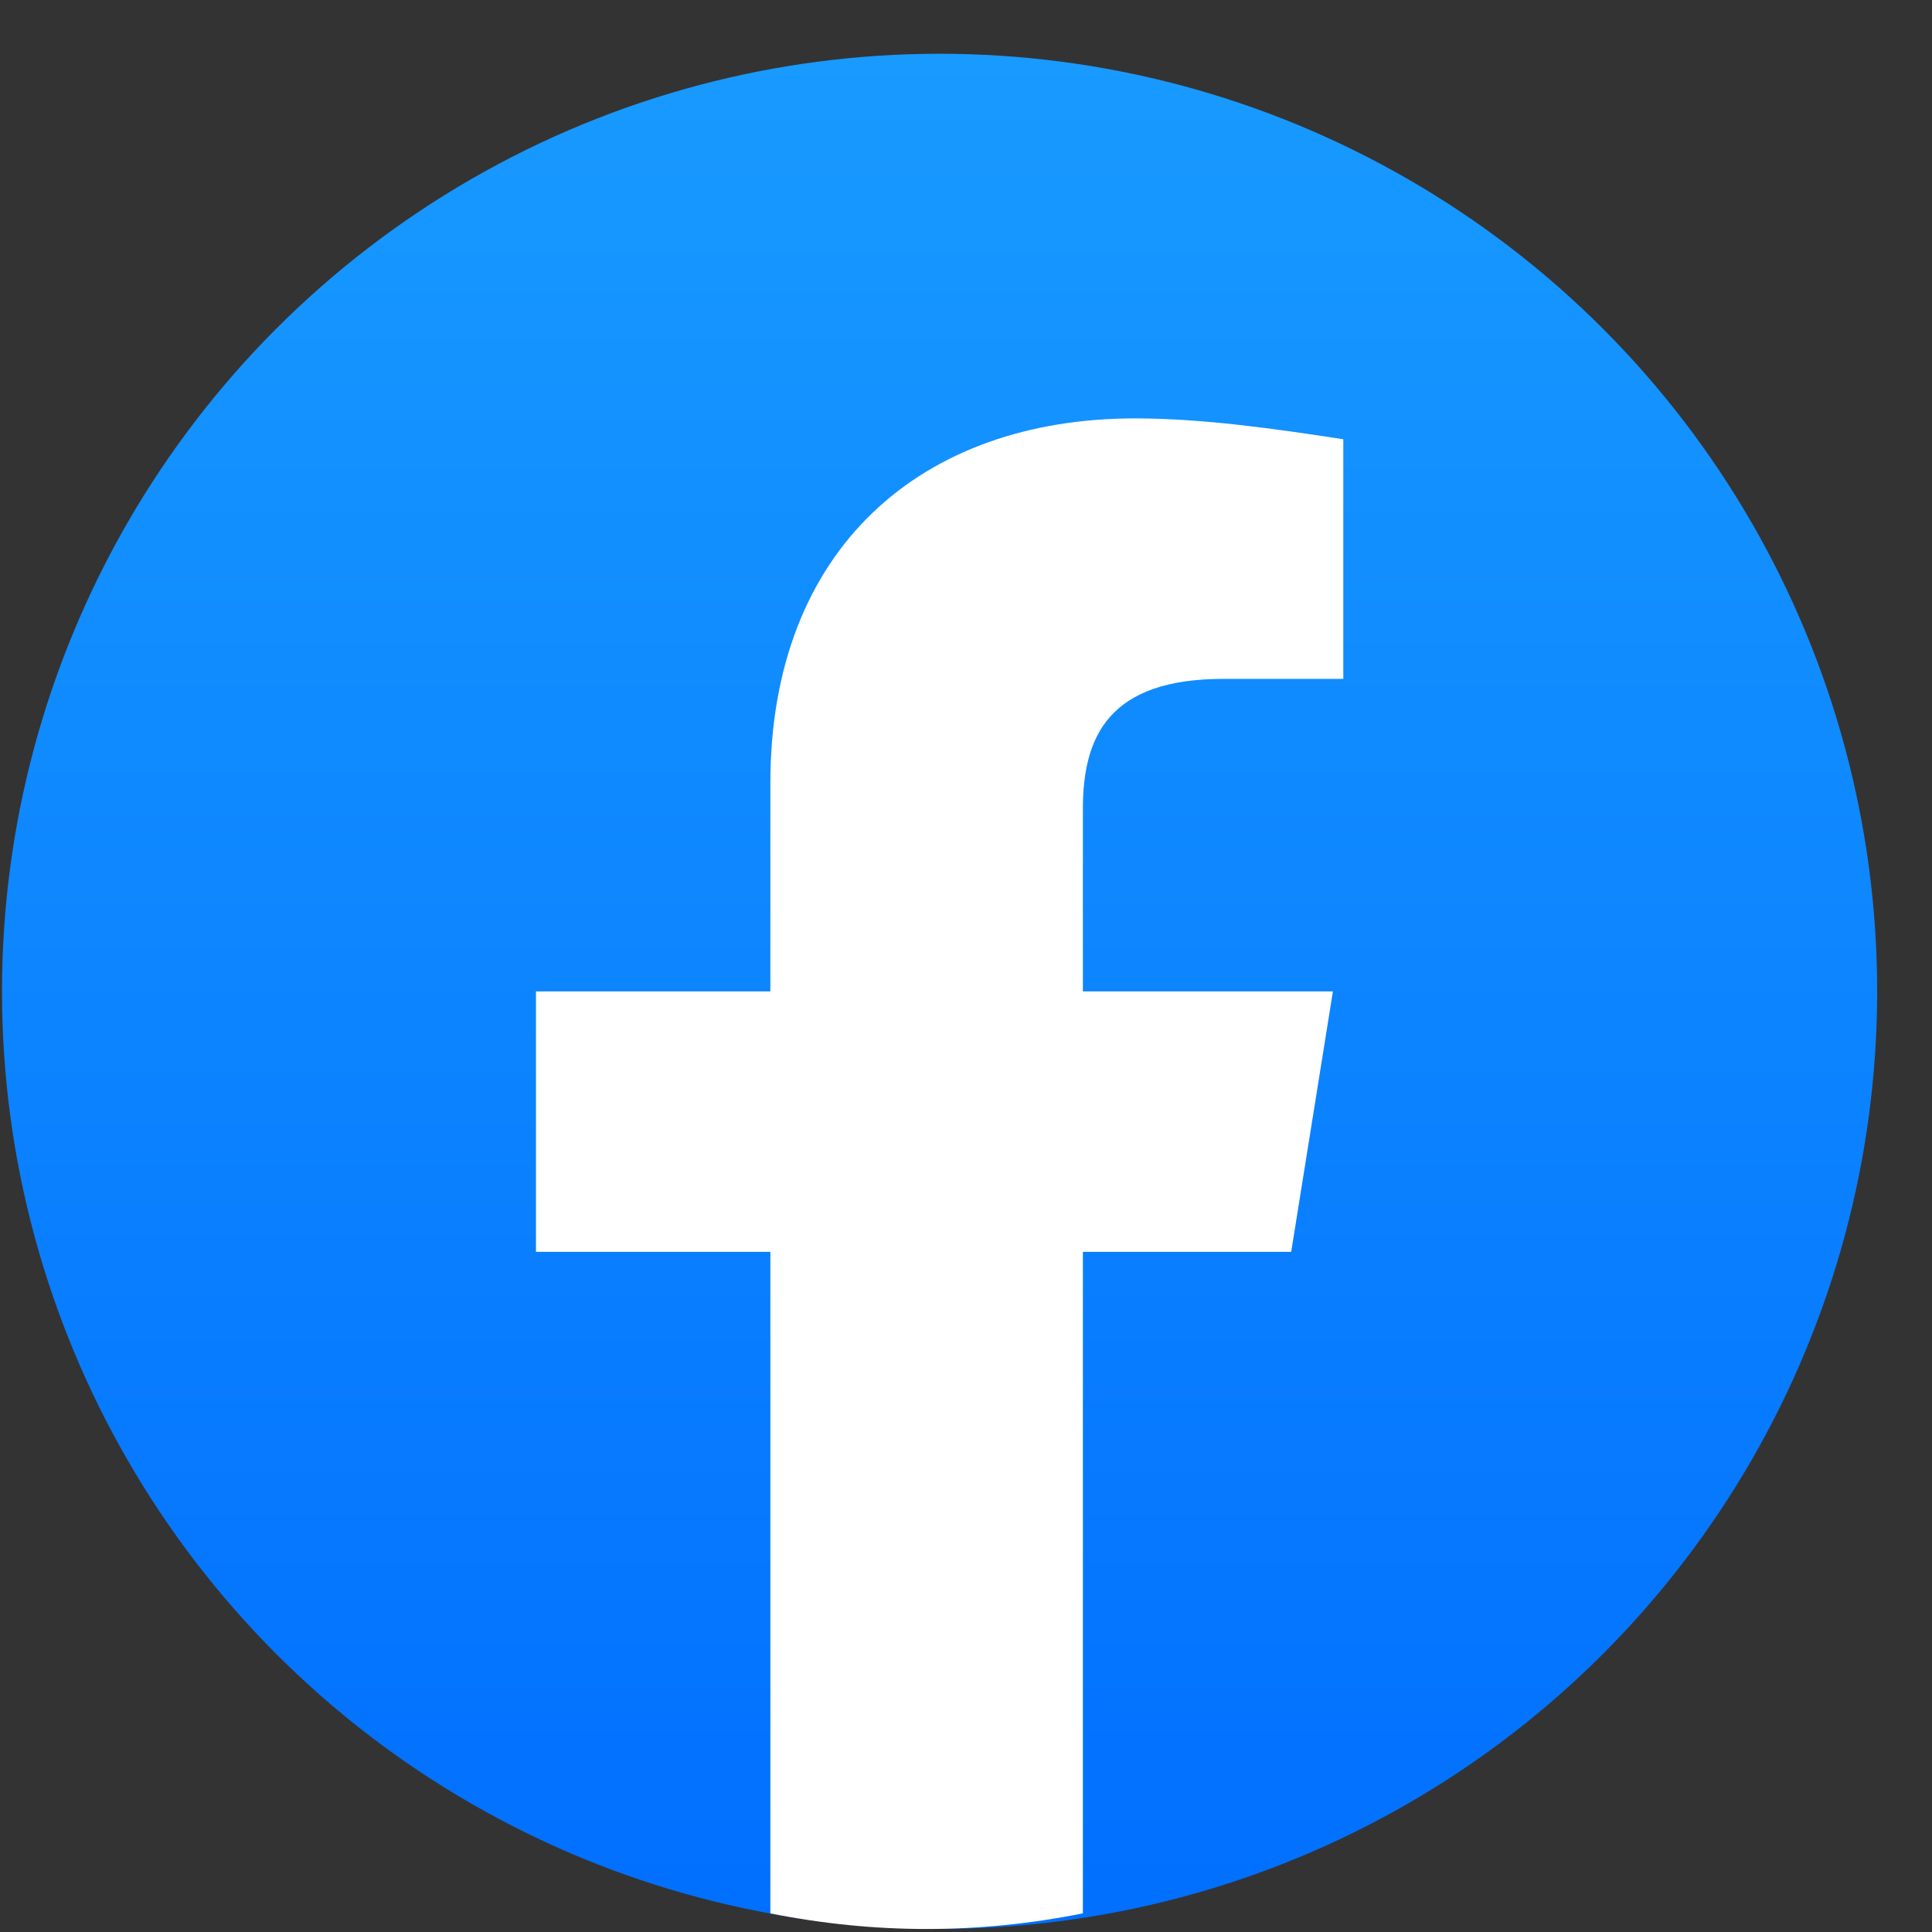 <svg width="34" height="34" viewBox="0 0 34 34" fill="none" xmlns="http://www.w3.org/2000/svg">
<rect x="0" y="0" width="34" height="34" fill="#333333" stroke="none"/>
<g id="&#237;&#142;&#152;&#236;&#157;&#180;&#236;&#138;&#164;&#235;&#182;&#129;">
<circle id="Ellipse 281" cx="16.535" cy="17.446" r="16.5" fill="url(#paint0_linear_1922_949)"/>
<path id="Vector" d="M22.723 22.03L23.457 17.447H19.057V14.238C19.057 12.955 19.515 11.947 21.532 11.947H23.64V7.73C22.448 7.547 21.165 7.363 19.973 7.363C16.215 7.363 13.557 9.655 13.557 13.78V17.447H9.432V22.03H13.557V33.672C14.473 33.855 15.39 33.947 16.307 33.947C17.223 33.947 18.14 33.855 19.057 33.672V22.03H22.723Z" fill="white"/>
</g>
<defs>
<linearGradient id="paint0_linear_1922_949" x1="16.535" y1="0.946" x2="16.535" y2="33.946" gradientUnits="userSpaceOnUse">
<stop stop-color="#189AFF"/>
<stop offset="1" stop-color="#016FFF"/>
</linearGradient>
</defs>
</svg>
